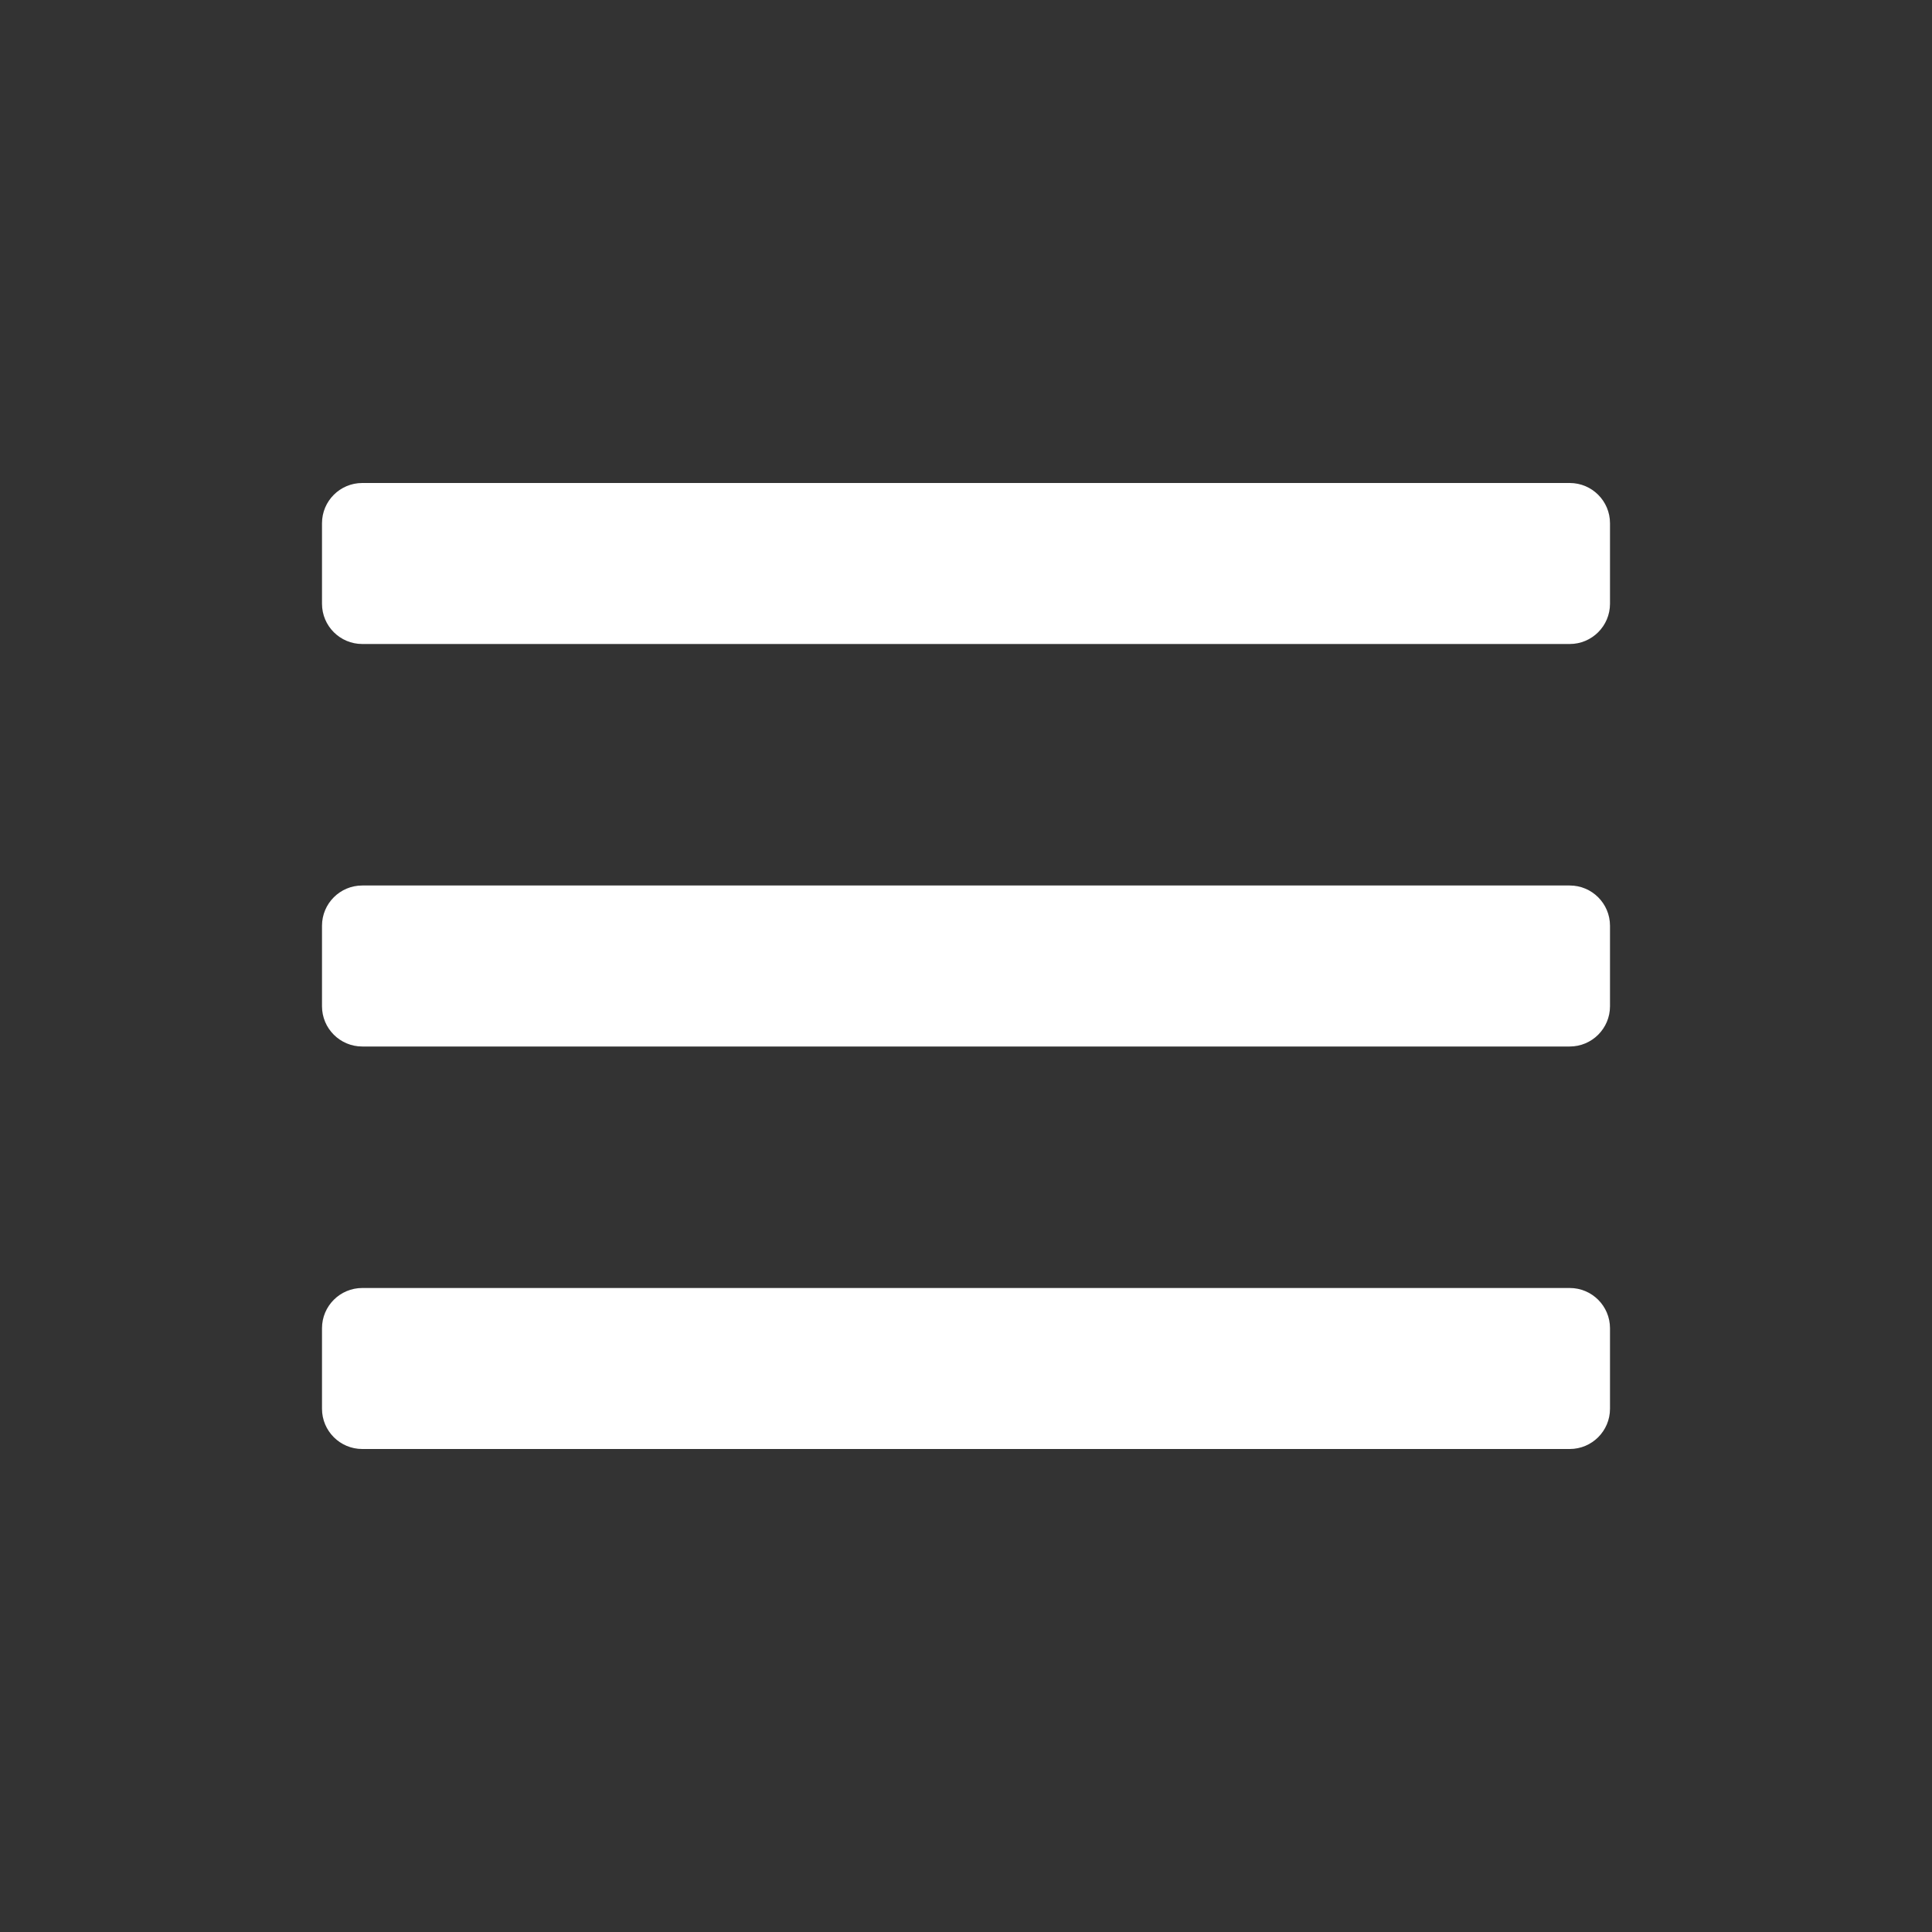 <svg width="24" height="24" viewBox="0 0 24 24" fill="none" xmlns="http://www.w3.org/2000/svg">
<rect x="0" y="0" width="24" height="24" fill="#333333" stroke="none"/>
<path fill-rule="evenodd" clip-rule="evenodd" d="M5 6H4.5C4.224 6 4 6.224 4 6.5V7V7.5C4 7.776 4.224 8 4.5 8H5H6H7H8H9H10H11H12H13H14H15H16H17H18H19H19.5C19.776 8 20 7.776 20 7.5V7V6.5C20 6.224 19.776 6 19.5 6H19H18H17H16H15H14H13H12H11H10H9H8H7H6H5ZM18 11H19H19.5C19.776 11 20 11.224 20 11.5V12V12.5C20 12.776 19.776 13 19.5 13H19H18H17H16H15H14H13H12H11H10H9H8H7H6H5H4.5C4.224 13 4 12.776 4 12.5V12V11.5C4 11.224 4.224 11 4.5 11H5H6H7H8H9H10H11H12H13H14H15H16H17H18ZM19 16H18H17H16H15H14H13H12H11H10H9H8H7H6H5H4.5C4.224 16 4 16.224 4 16.5V17V17.5C4 17.776 4.224 18 4.5 18H5H6H7H8H9H10H11H12H13H14H15H16H17H18H19H19.5C19.776 18 20 17.776 20 17.5V17V16.5C20 16.224 19.776 16 19.5 16H19Z" fill="white"/>
</svg>
